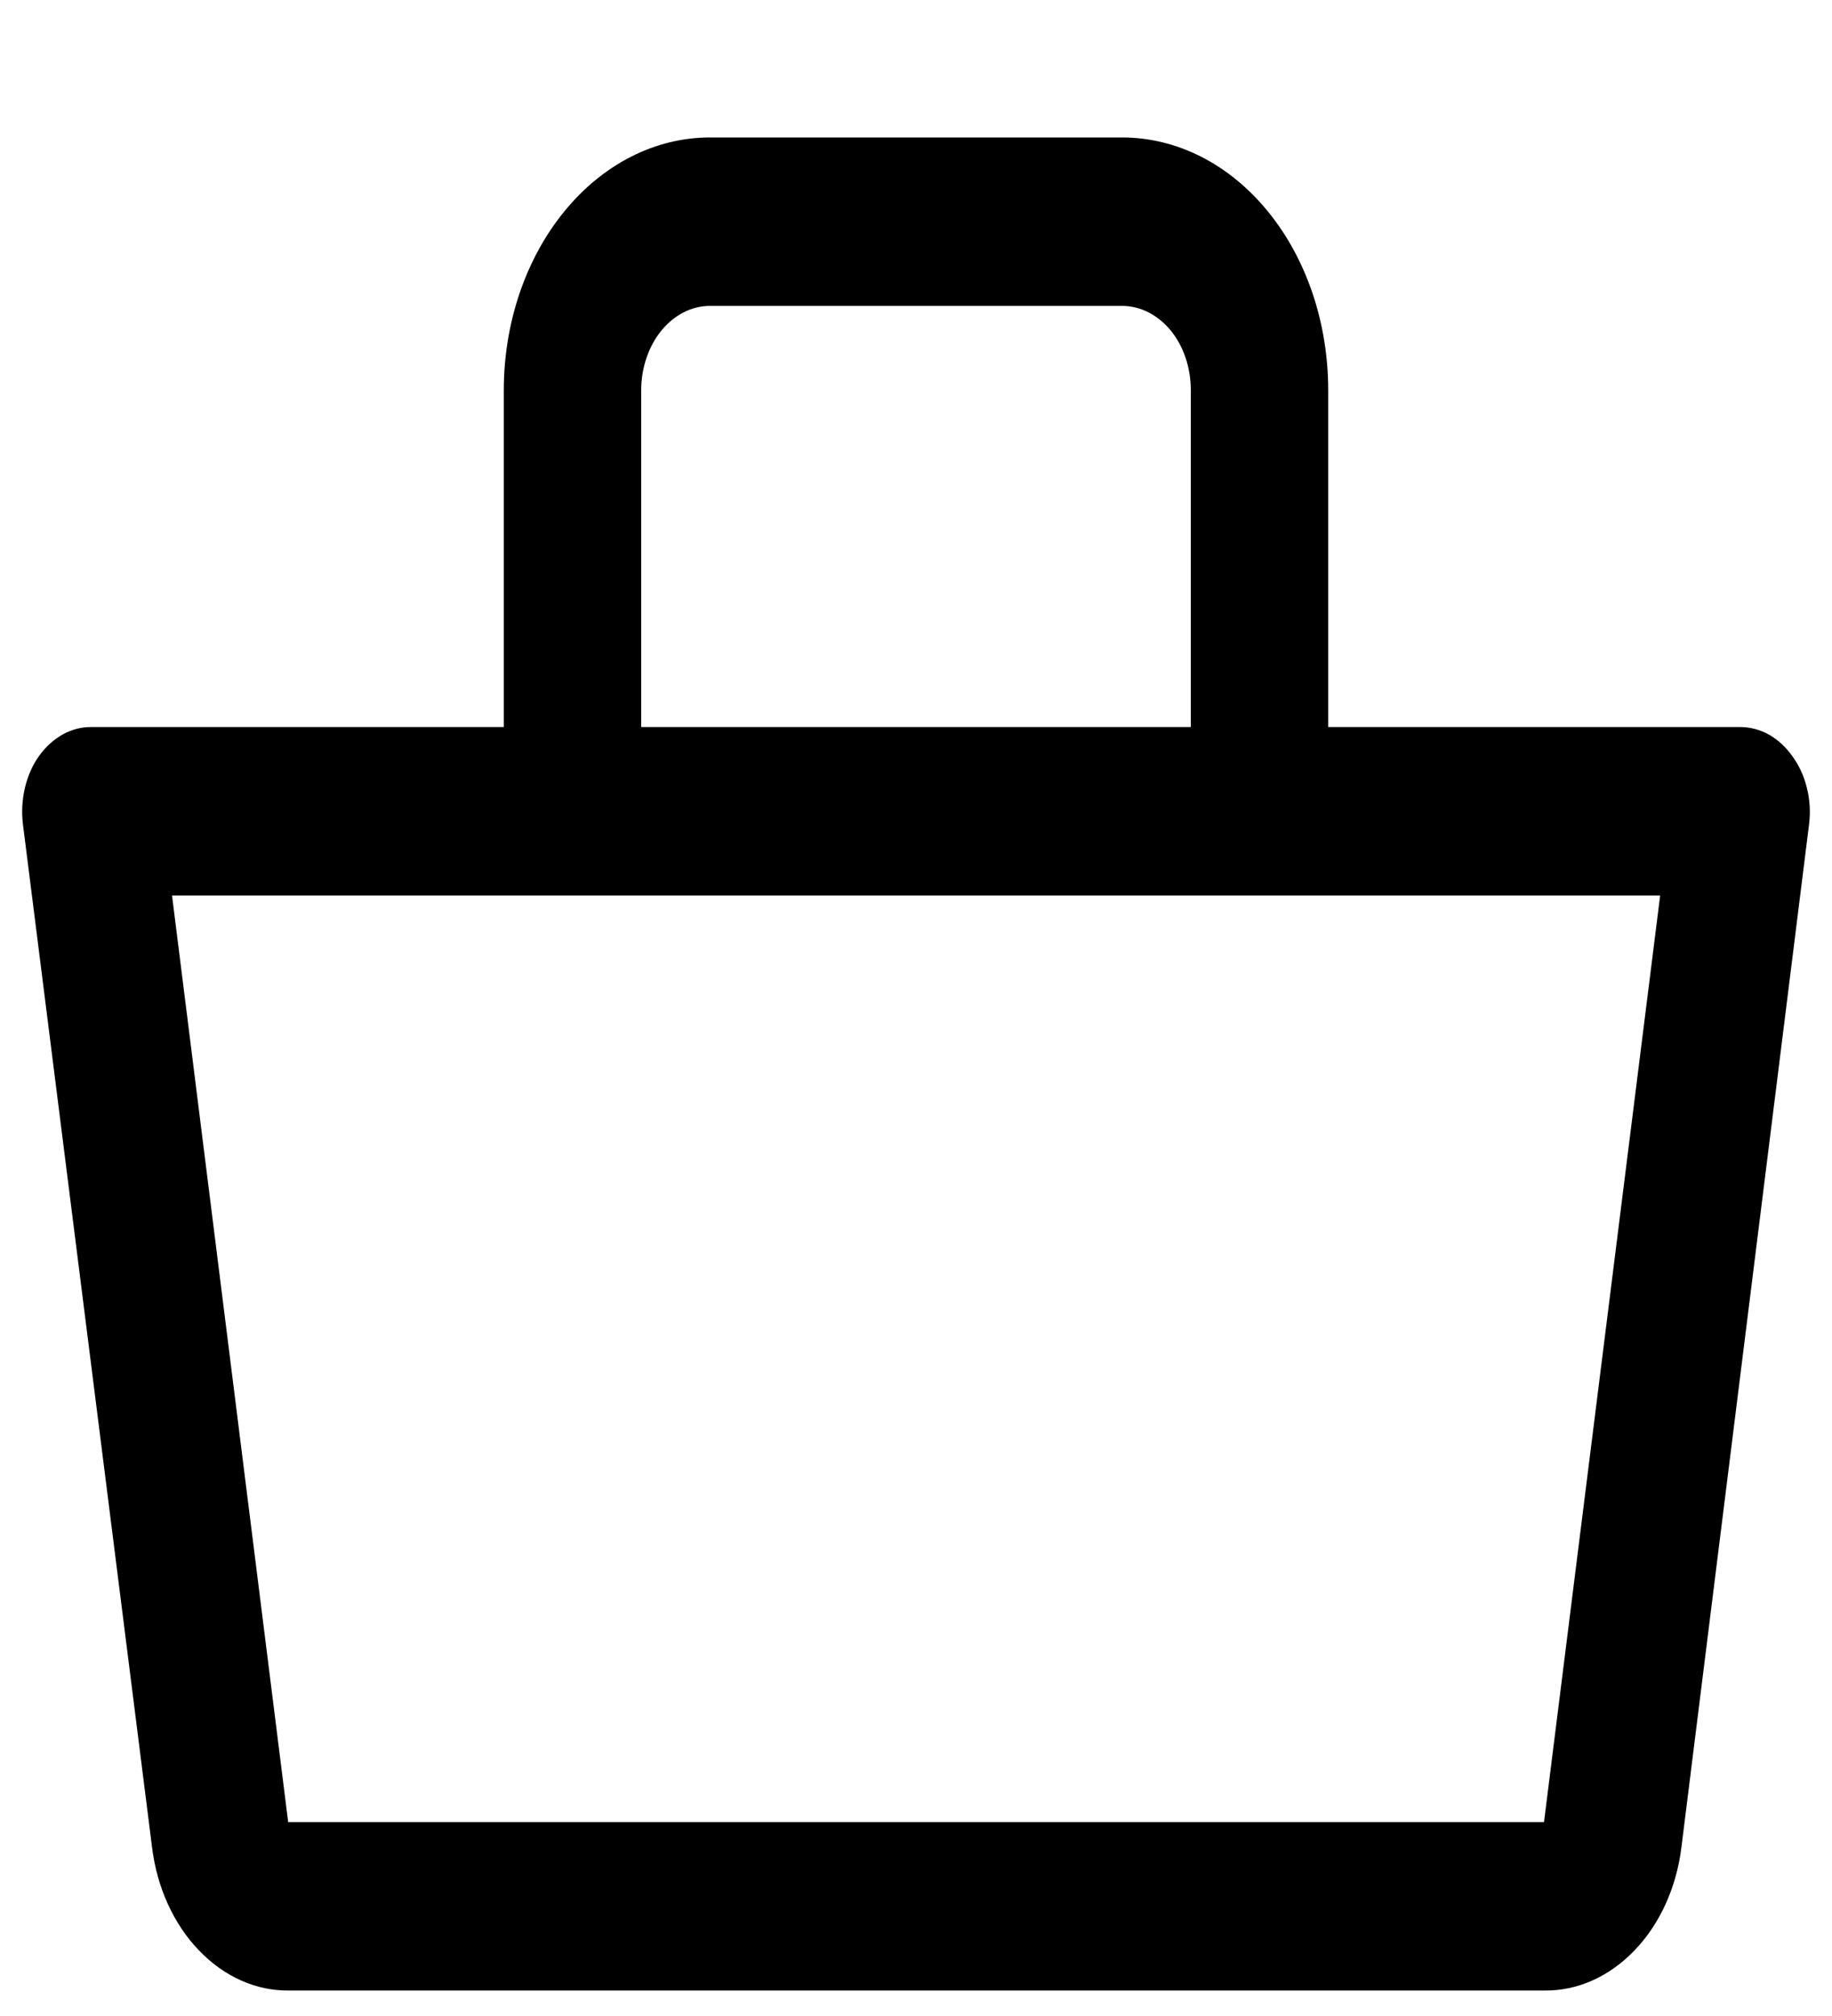 <svg width="10" height="11" viewBox="0 0 10 11" fill="none" xmlns="http://www.w3.org/2000/svg">
<path d="M9.785 4.128C9.75 4.078 9.706 4.037 9.657 4.009C9.608 3.982 9.555 3.967 9.5 3.967H7.25V2.129C7.25 1.763 7.132 1.412 6.921 1.154C6.71 0.895 6.424 0.75 6.125 0.75H3.875C3.577 0.75 3.291 0.895 3.08 1.154C2.869 1.412 2.75 1.763 2.75 2.129V3.967H0.5C0.446 3.966 0.392 3.98 0.343 4.007C0.293 4.035 0.249 4.075 0.213 4.125C0.177 4.175 0.151 4.235 0.136 4.299C0.121 4.363 0.117 4.43 0.125 4.496L0.83 10.08C0.857 10.299 0.948 10.499 1.086 10.642C1.224 10.786 1.399 10.864 1.58 10.861H8.428C8.609 10.864 8.784 10.786 8.922 10.642C9.06 10.499 9.151 10.299 9.178 10.08L9.875 4.496C9.883 4.43 9.879 4.363 9.863 4.3C9.848 4.236 9.821 4.178 9.785 4.128V4.128ZM3.5 2.129C3.5 2.007 3.54 1.89 3.61 1.804C3.68 1.718 3.776 1.669 3.875 1.669H6.125C6.225 1.669 6.32 1.718 6.391 1.804C6.461 1.89 6.5 2.007 6.5 2.129V3.967H3.5V2.129ZM8.428 9.942H1.573L0.939 4.886H9.062L8.428 9.942Z" fill="black"/>
</svg>
